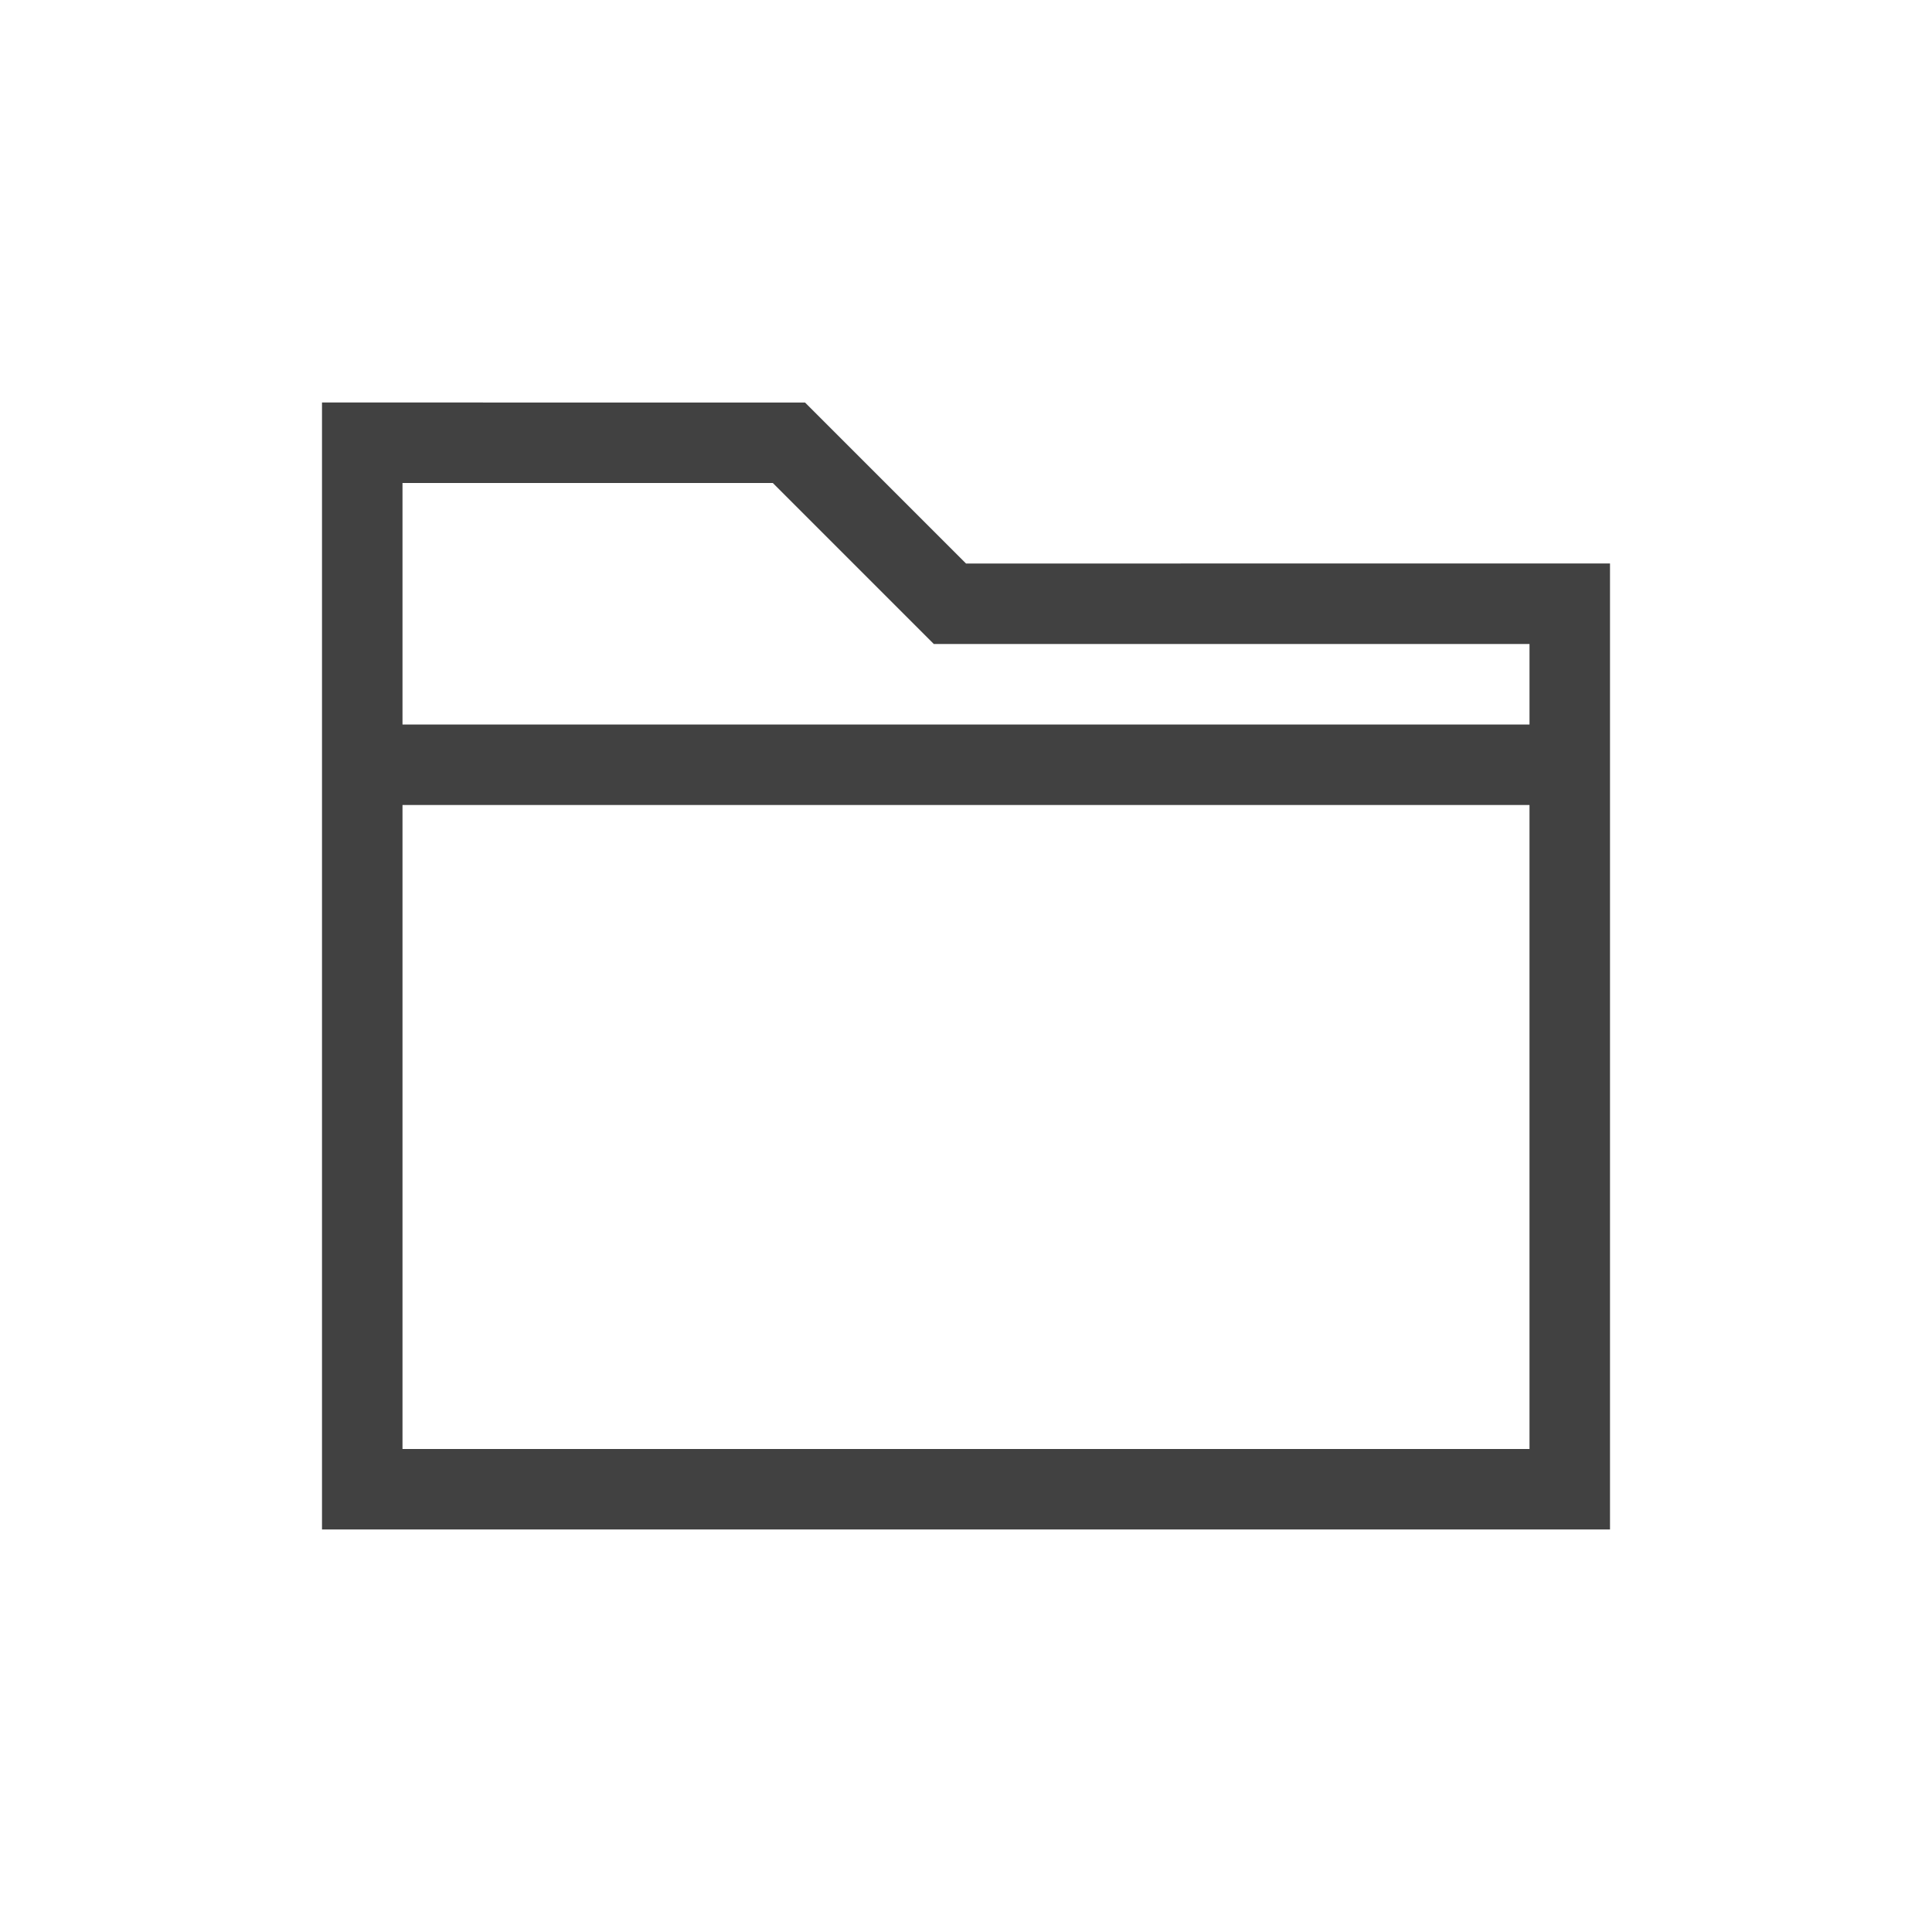 <svg xmlns="http://www.w3.org/2000/svg" width="48" height="48" viewBox="0 0 48 48">
  <g id="Archives.M" transform="translate(-324 -1566)">
    <rect id="Rectangle_1002" data-name="Rectangle 1002" width="48" height="48" transform="translate(324 1566)" fill="none"/>
    <path id="Path_2075" data-name="Path 2075" d="M348,1580l-4-4H332v28h32v-24Zm-14-2h9.2l4,4H362v2H334Zm0,24v-16h28v16Z" fill="#414141"/>
  </g>
</svg>
